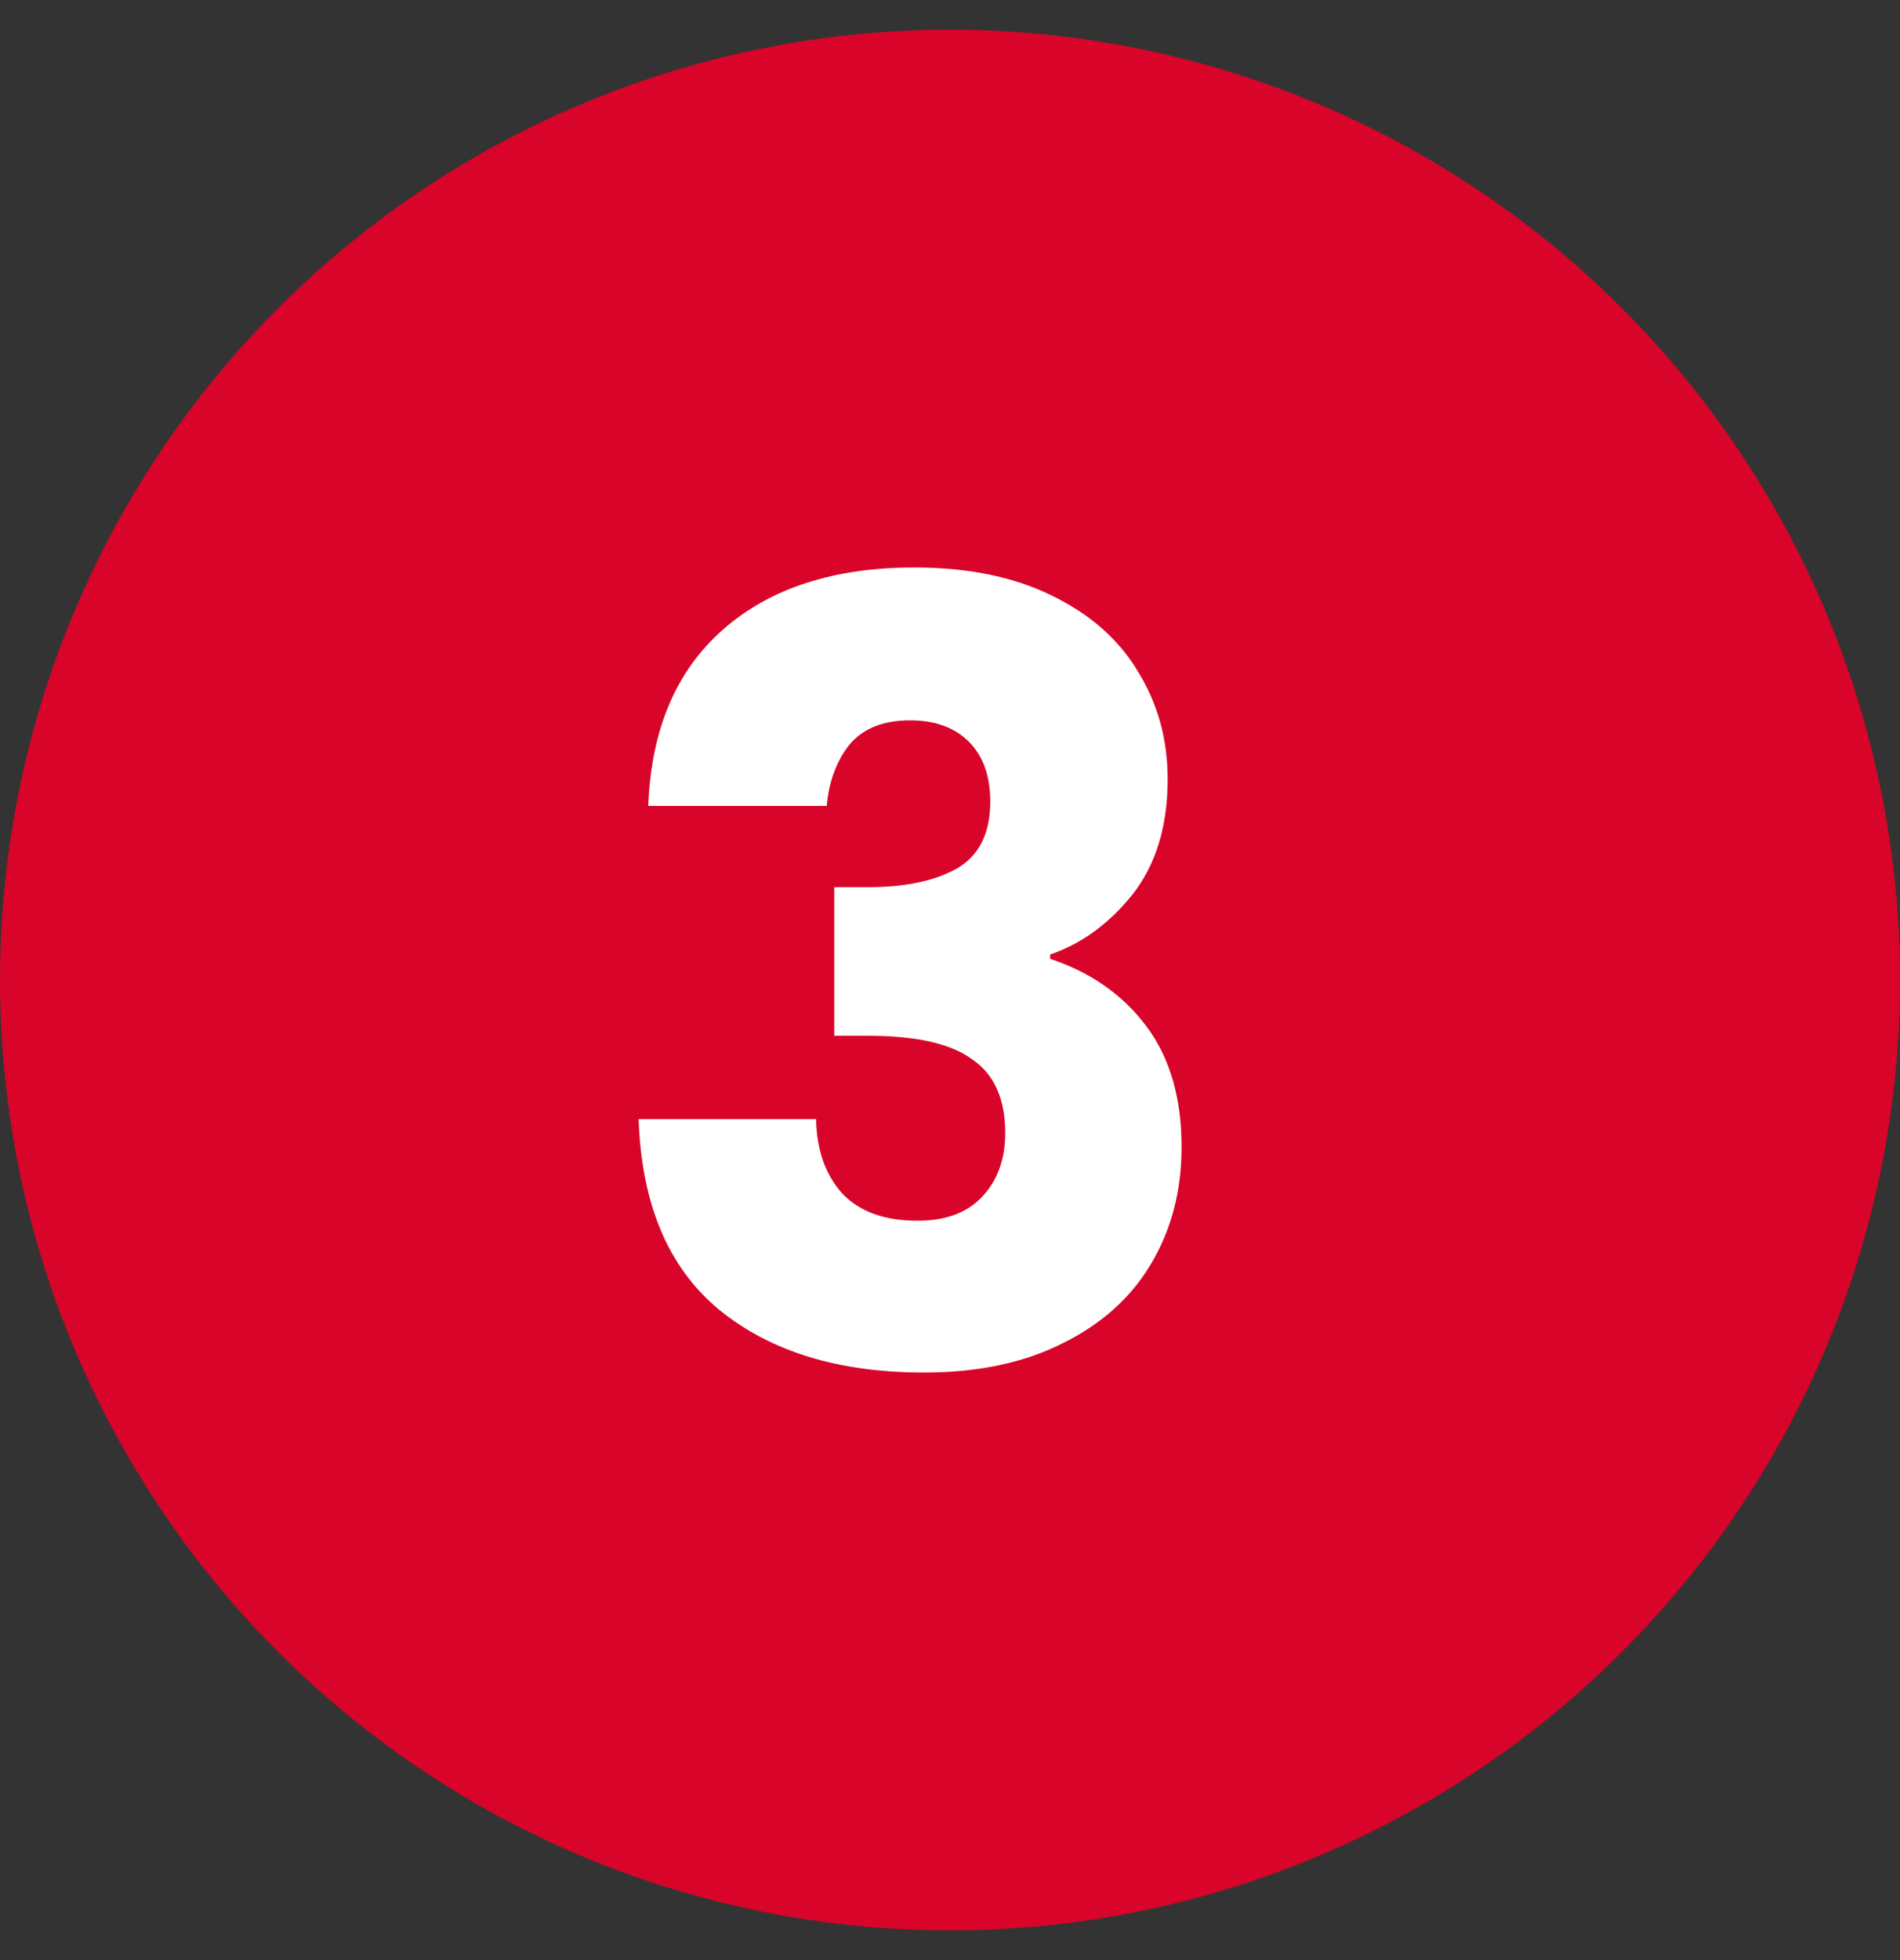 <svg width="32" height="33" viewBox="0 0 32 33" fill="none" xmlns="http://www.w3.org/2000/svg">
<rect x="0" y="0" width="32" height="33" fill="#333333" stroke="none"/>
<circle cx="16" cy="16.5" r="16" fill="#D90429"/>
<path d="M10.918 13.568C10.966 12.284 11.386 11.294 12.178 10.598C12.97 9.902 14.044 9.554 15.4 9.554C16.3 9.554 17.068 9.71 17.704 10.022C18.352 10.334 18.838 10.76 19.162 11.3C19.498 11.84 19.666 12.446 19.666 13.118C19.666 13.91 19.468 14.558 19.072 15.062C18.676 15.554 18.214 15.89 17.686 16.07V16.142C18.37 16.37 18.91 16.748 19.306 17.276C19.702 17.804 19.9 18.482 19.9 19.31C19.9 20.054 19.726 20.714 19.378 21.29C19.042 21.854 18.544 22.298 17.884 22.622C17.236 22.946 16.462 23.108 15.562 23.108C14.122 23.108 12.97 22.754 12.106 22.046C11.254 21.338 10.804 20.27 10.756 18.842H13.744C13.756 19.37 13.906 19.79 14.194 20.102C14.482 20.402 14.902 20.552 15.454 20.552C15.922 20.552 16.282 20.42 16.534 20.156C16.798 19.88 16.93 19.52 16.93 19.076C16.93 18.5 16.744 18.086 16.372 17.834C16.012 17.57 15.43 17.438 14.626 17.438H14.05V14.936H14.626C15.238 14.936 15.73 14.834 16.102 14.63C16.486 14.414 16.678 14.036 16.678 13.496C16.678 13.064 16.558 12.728 16.318 12.488C16.078 12.248 15.748 12.128 15.328 12.128C14.872 12.128 14.53 12.266 14.302 12.542C14.086 12.818 13.96 13.16 13.924 13.568H10.918Z" fill="white"/>
</svg>
